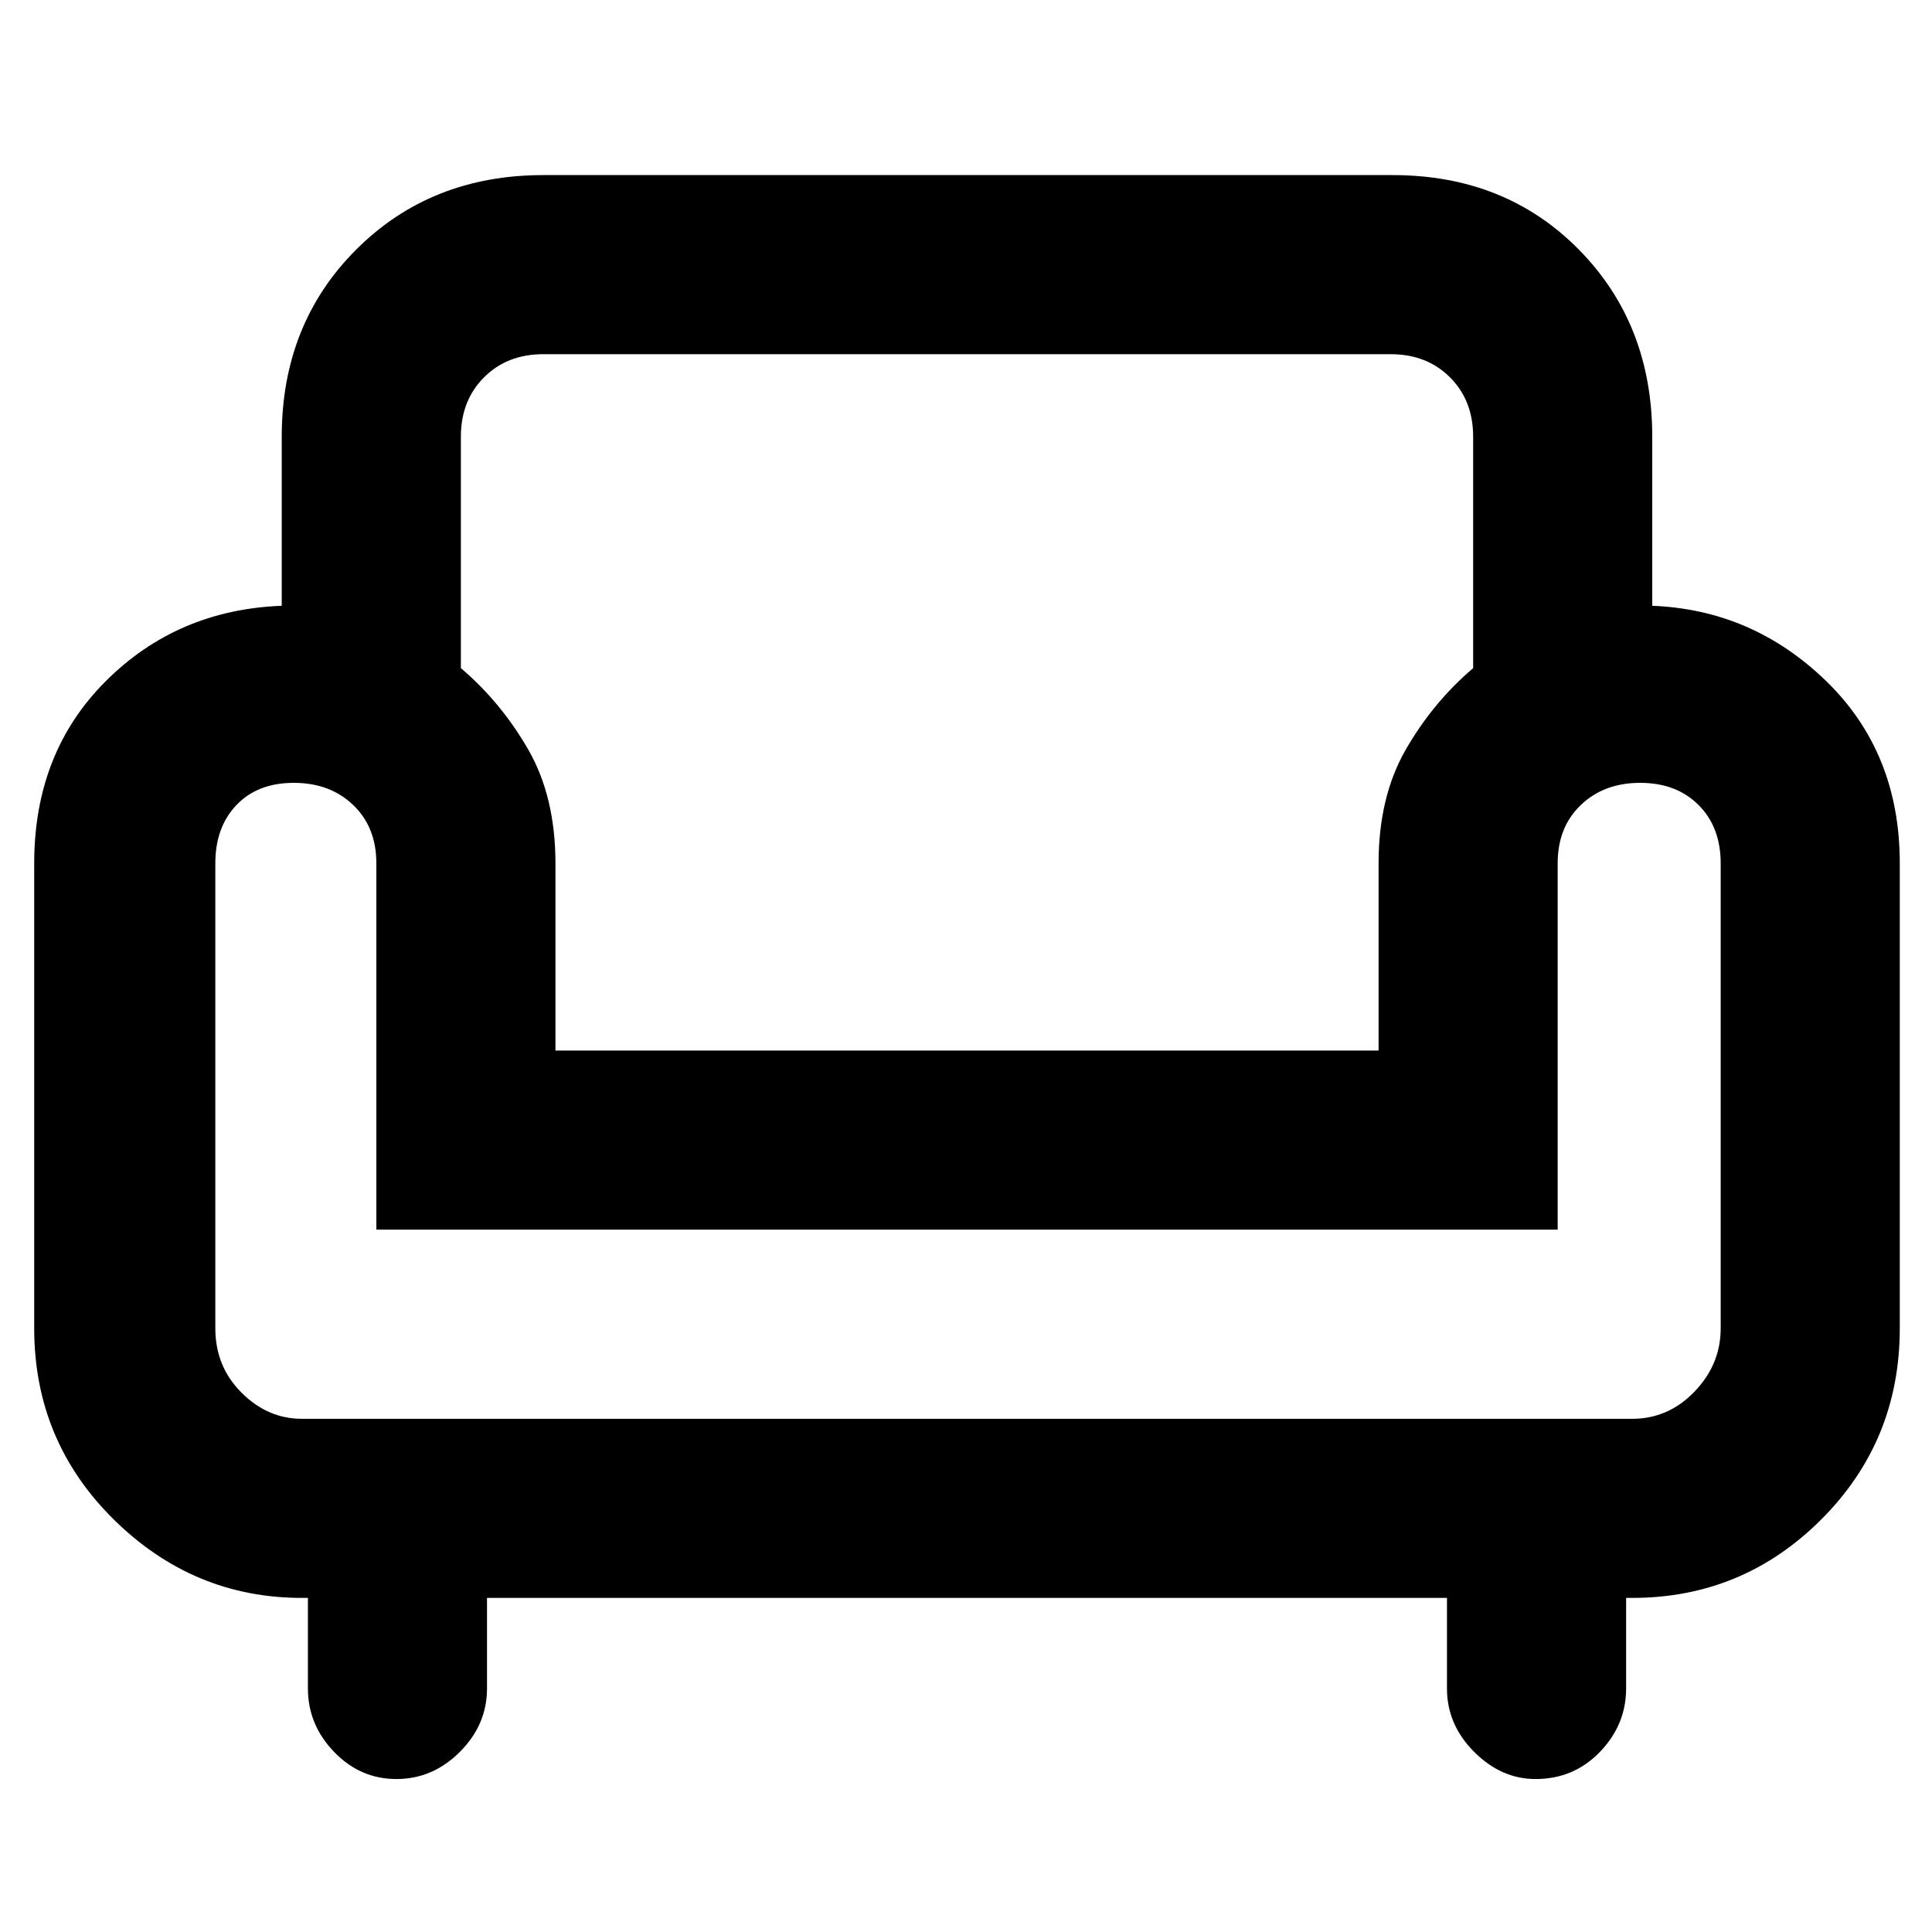 <svg xmlns="http://www.w3.org/2000/svg" height="40" width="40"><path d="M8.208 36.833Q7.458 36.833 6.917 36.271Q6.375 35.708 6.375 34.958V33.083H6.25Q4 33.083 2.354 31.458Q0.708 29.833 0.708 27.5V17.875Q0.708 15.583 2.188 14.104Q3.667 12.625 5.833 12.542V9.042Q5.833 6.708 7.375 5.167Q8.917 3.625 11.25 3.625H28.833Q31.167 3.625 32.688 5.167Q34.208 6.708 34.208 9.042V12.542Q36.292 12.625 37.812 14.104Q39.333 15.583 39.333 17.875V27.5Q39.333 29.833 37.708 31.458Q36.083 33.083 33.792 33.083H33.667V34.958Q33.667 35.708 33.125 36.271Q32.583 36.833 31.792 36.833Q31.083 36.833 30.521 36.271Q29.958 35.708 29.958 34.958V33.083H10.083V34.958Q10.083 35.708 9.521 36.271Q8.958 36.833 8.208 36.833ZM6.25 29.375H33.792Q34.542 29.375 35.083 28.812Q35.625 28.25 35.625 27.5V17.875Q35.625 17.125 35.167 16.667Q34.708 16.208 33.958 16.208Q33.208 16.208 32.729 16.667Q32.25 17.125 32.25 17.875V25.458H7.792V17.875Q7.792 17.125 7.312 16.667Q6.833 16.208 6.083 16.208Q5.333 16.208 4.896 16.667Q4.458 17.125 4.458 17.875V27.5Q4.458 28.292 5 28.833Q5.542 29.375 6.25 29.375ZM11.5 21.75H28.542V17.875Q28.542 16.5 29.104 15.521Q29.667 14.542 30.5 13.833V9.042Q30.5 8.292 30.021 7.813Q29.542 7.333 28.792 7.333H11.25Q10.5 7.333 10.021 7.813Q9.542 8.292 9.542 9.042V13.833Q10.375 14.542 10.938 15.521Q11.5 16.5 11.5 17.875ZM20.042 21.75Q20.042 21.75 20.042 21.75Q20.042 21.75 20.042 21.75Q20.042 21.75 20.042 21.75Q20.042 21.75 20.042 21.75Q20.042 21.75 20.042 21.75Q20.042 21.75 20.042 21.75Q20.042 21.75 20.042 21.75Q20.042 21.75 20.042 21.75ZM20.042 29.375Q20.042 29.375 20.042 29.375Q20.042 29.375 20.042 29.375Q20.042 29.375 20.042 29.375Q20.042 29.375 20.042 29.375Q20.042 29.375 20.042 29.375Q20.042 29.375 20.042 29.375Q20.042 29.375 20.042 29.375Q20.042 29.375 20.042 29.375Q20.042 29.375 20.042 29.375Q20.042 29.375 20.042 29.375Q20.042 29.375 20.042 29.375Q20.042 29.375 20.042 29.375ZM20.042 25.333Q20.042 25.333 20.042 25.333Q20.042 25.333 20.042 25.333Q20.042 25.333 20.042 25.333Q20.042 25.333 20.042 25.333Q20.042 25.333 20.042 25.333Q20.042 25.333 20.042 25.333Q20.042 25.333 20.042 25.333Q20.042 25.333 20.042 25.333Z"/></svg>